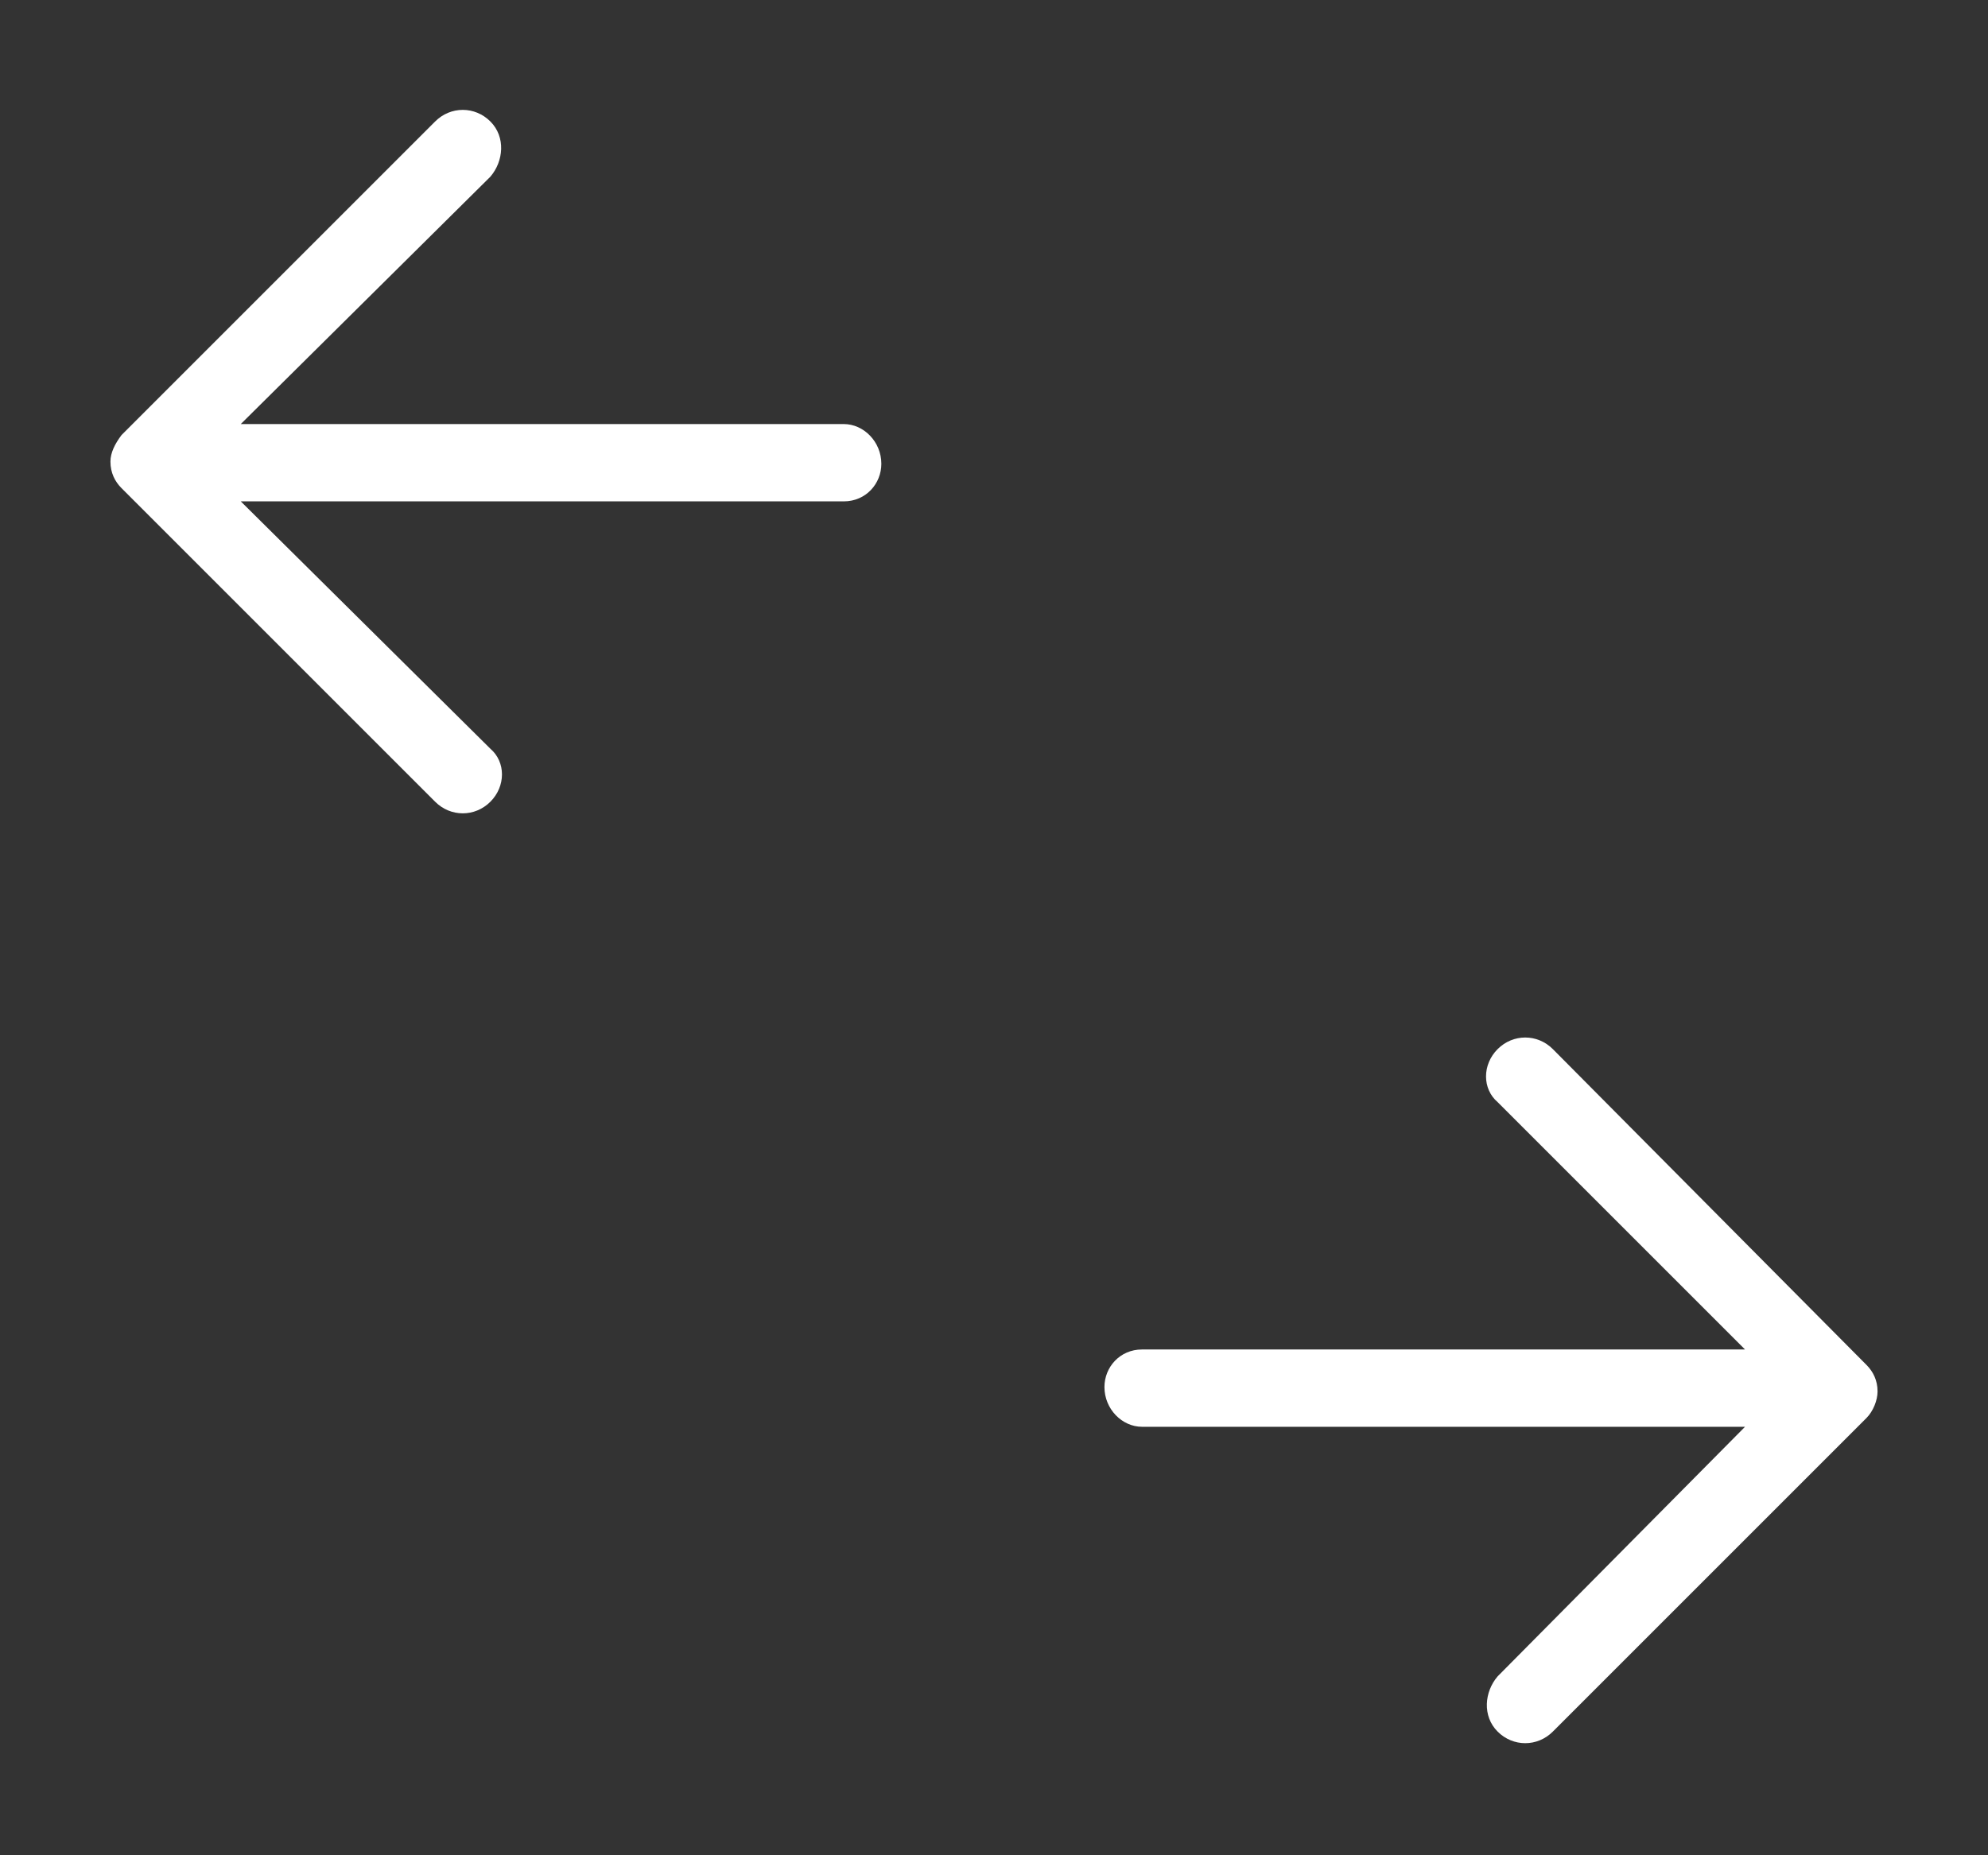 <svg width="90" height="84" viewBox="0 0 90 84" xmlns="http://www.w3.org/2000/svg" xmlns:xlink="http://www.w3.org/1999/xlink"><rect x="0" y="0" width="90" height="84" fill="#333333" stroke="none"/><svg id="larrow" viewBox="-5 -5 45 41.9" width="45" height="41.9"><style>.ast0{fill:#fff}</style><path class="ast0" d="M14.7 31.3c.7.7 1.8.7 2.5 0s.7-1.8 0-2.4L5.9 17.7h27.3c1 0 1.7-.8 1.7-1.7 0-1-.8-1.8-1.7-1.8H5.9L17.2 3c.6-.7.7-1.8 0-2.5s-1.8-.7-2.5 0L.5 14.7c-.3.4-.5.8-.5 1.2 0 .5.2.9.5 1.2l14.2 14.2z"/></svg><svg id="rarrow" viewBox="-5 -5 45 41.9" width="45" height="41.9" x="45" y="42"><style>.bst0{fill:#fff}</style><path class="bst0" d="M20.3.5c-.7-.7-1.8-.7-2.5 0s-.7 1.8 0 2.4L29 14.1H1.7c-1 0-1.7.8-1.7 1.7 0 1 .8 1.8 1.7 1.8H29L17.8 28.9c-.6.7-.7 1.8 0 2.5s1.8.7 2.5 0l14.2-14.2c.3-.3.5-.8.5-1.2 0-.5-.2-.9-.5-1.2L20.3.5z"/></svg></svg>